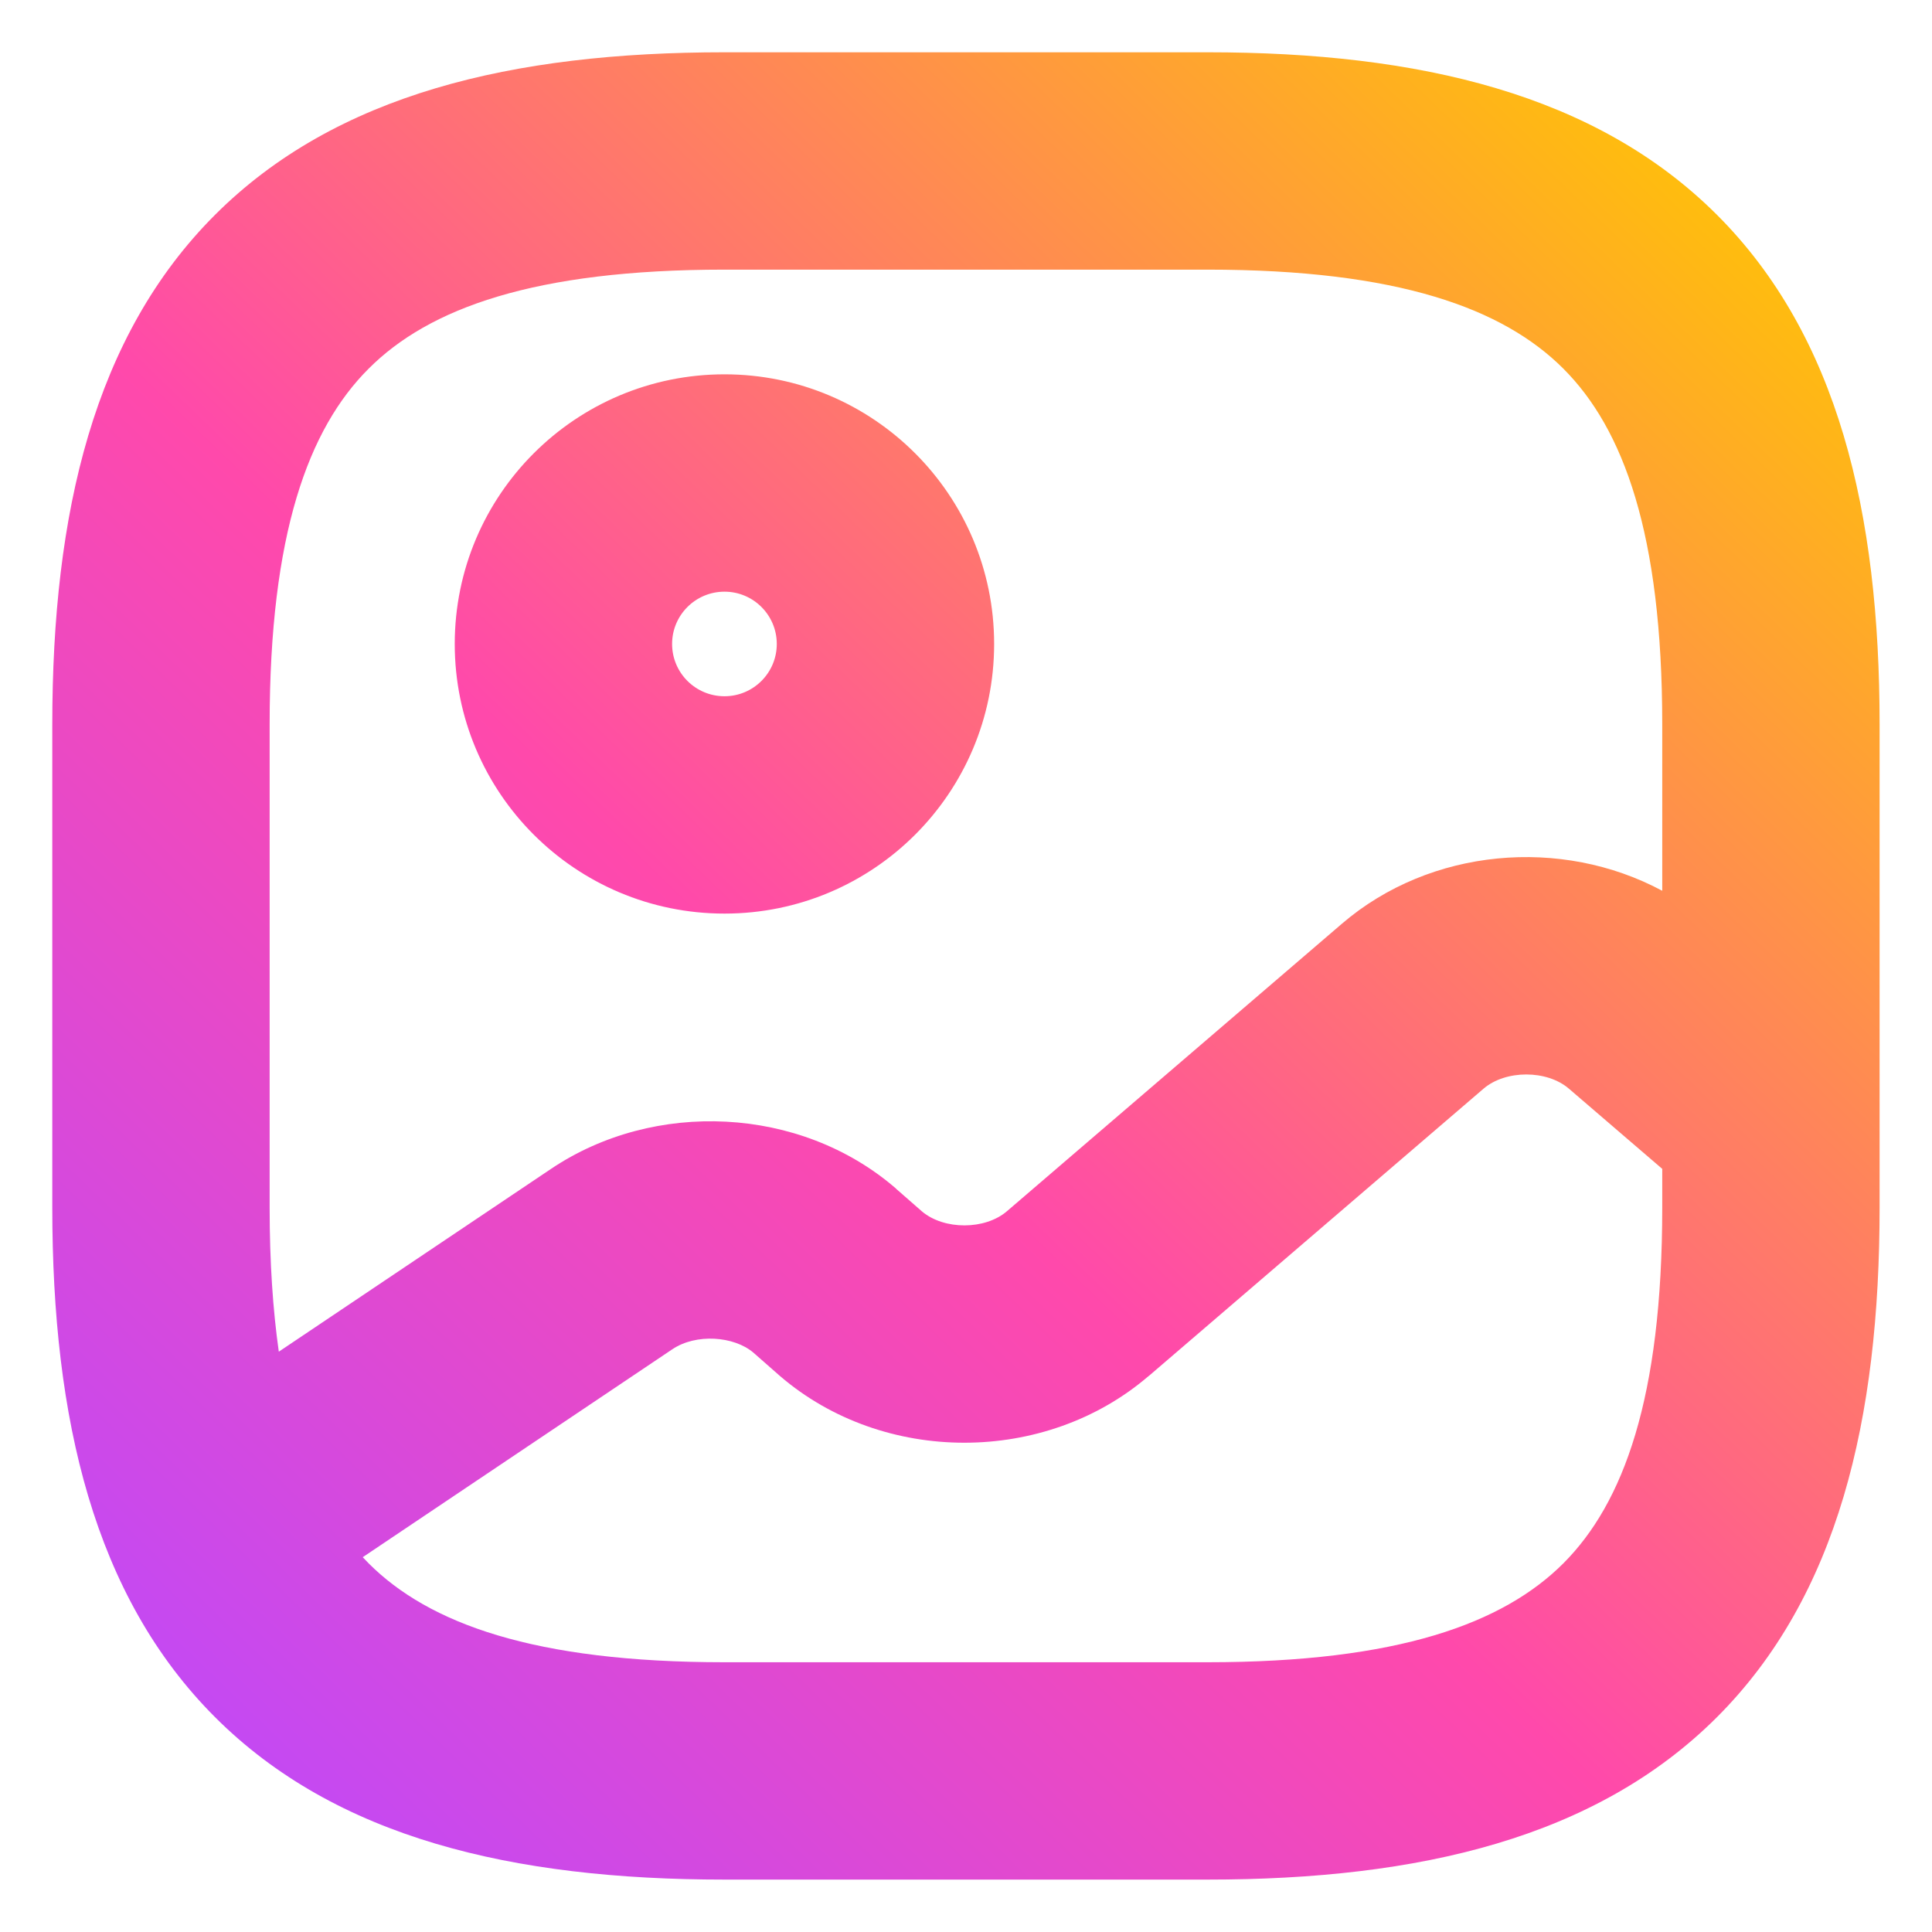 <svg width="16" height="16" viewBox="0 0 16 16" fill="none" xmlns="http://www.w3.org/2000/svg">
<path fill-rule="evenodd" clip-rule="evenodd" d="M1.78 1.78C2.781 0.779 4.244 0.433 6 0.433H10C11.755 0.433 13.218 0.779 14.22 1.78C15.221 2.781 15.566 4.244 15.566 6V10C15.566 11.755 15.221 13.218 14.22 14.22C13.218 15.221 11.755 15.566 10 15.566H6C4.244 15.566 2.781 15.221 1.78 14.22C0.779 13.218 0.433 11.755 0.433 10V6C0.433 4.244 0.779 2.781 1.78 1.78ZM3.053 3.053C2.554 3.551 2.233 4.422 2.233 6V10C2.233 10.454 2.26 10.849 2.309 11.194L4.565 9.679L4.565 9.679C5.419 9.106 6.625 9.16 7.413 9.837L7.421 9.844L7.42 9.844L7.636 10.033C7.819 10.187 8.158 10.187 8.34 10.03L8.34 10.03L11.113 7.65C11.846 7.021 12.931 6.929 13.766 7.377V6C13.766 4.422 13.445 3.551 12.947 3.053C12.448 2.554 11.578 2.233 10 2.233H6C4.422 2.233 3.551 2.554 3.053 3.053ZM13.766 9.68L12.993 9.016L12.993 9.016C12.811 8.859 12.469 8.859 12.286 9.016L12.286 9.016L9.513 11.396L9.512 11.396C8.655 12.132 7.317 12.132 6.46 11.396L6.452 11.389L6.452 11.389L6.237 11.2C6.077 11.066 5.766 11.041 5.568 11.174L5.568 11.174L5.568 11.174L3.004 12.896C3.02 12.913 3.036 12.93 3.053 12.947C3.551 13.445 4.422 13.766 6 13.766H10C11.578 13.766 12.448 13.445 12.947 12.947C13.445 12.448 13.766 11.578 13.766 10V9.68ZM6 4.9C5.76 4.9 5.566 5.094 5.566 5.333C5.566 5.572 5.76 5.766 6 5.766C6.239 5.766 6.433 5.572 6.433 5.333C6.433 5.094 6.239 4.9 6 4.9ZM3.766 5.333C3.766 4.1 4.766 3.1 6 3.1C7.233 3.1 8.233 4.1 8.233 5.333C8.233 6.567 7.233 7.566 6 7.566C4.766 7.566 3.766 6.567 3.766 5.333Z" fill="url(#paint0_linear_650_111)"/>
<defs>
<linearGradient id="paint0_linear_650_111" x1="14.4" y1="0.706" x2="0.616" y2="14.991" gradientUnits="userSpaceOnUse">
<stop stop-color="#FFC700"/>
<stop offset="0.552" stop-color="#FF49AB"/>
<stop offset="1" stop-color="#BA49FF"/>
</linearGradient>
</defs>
</svg>
